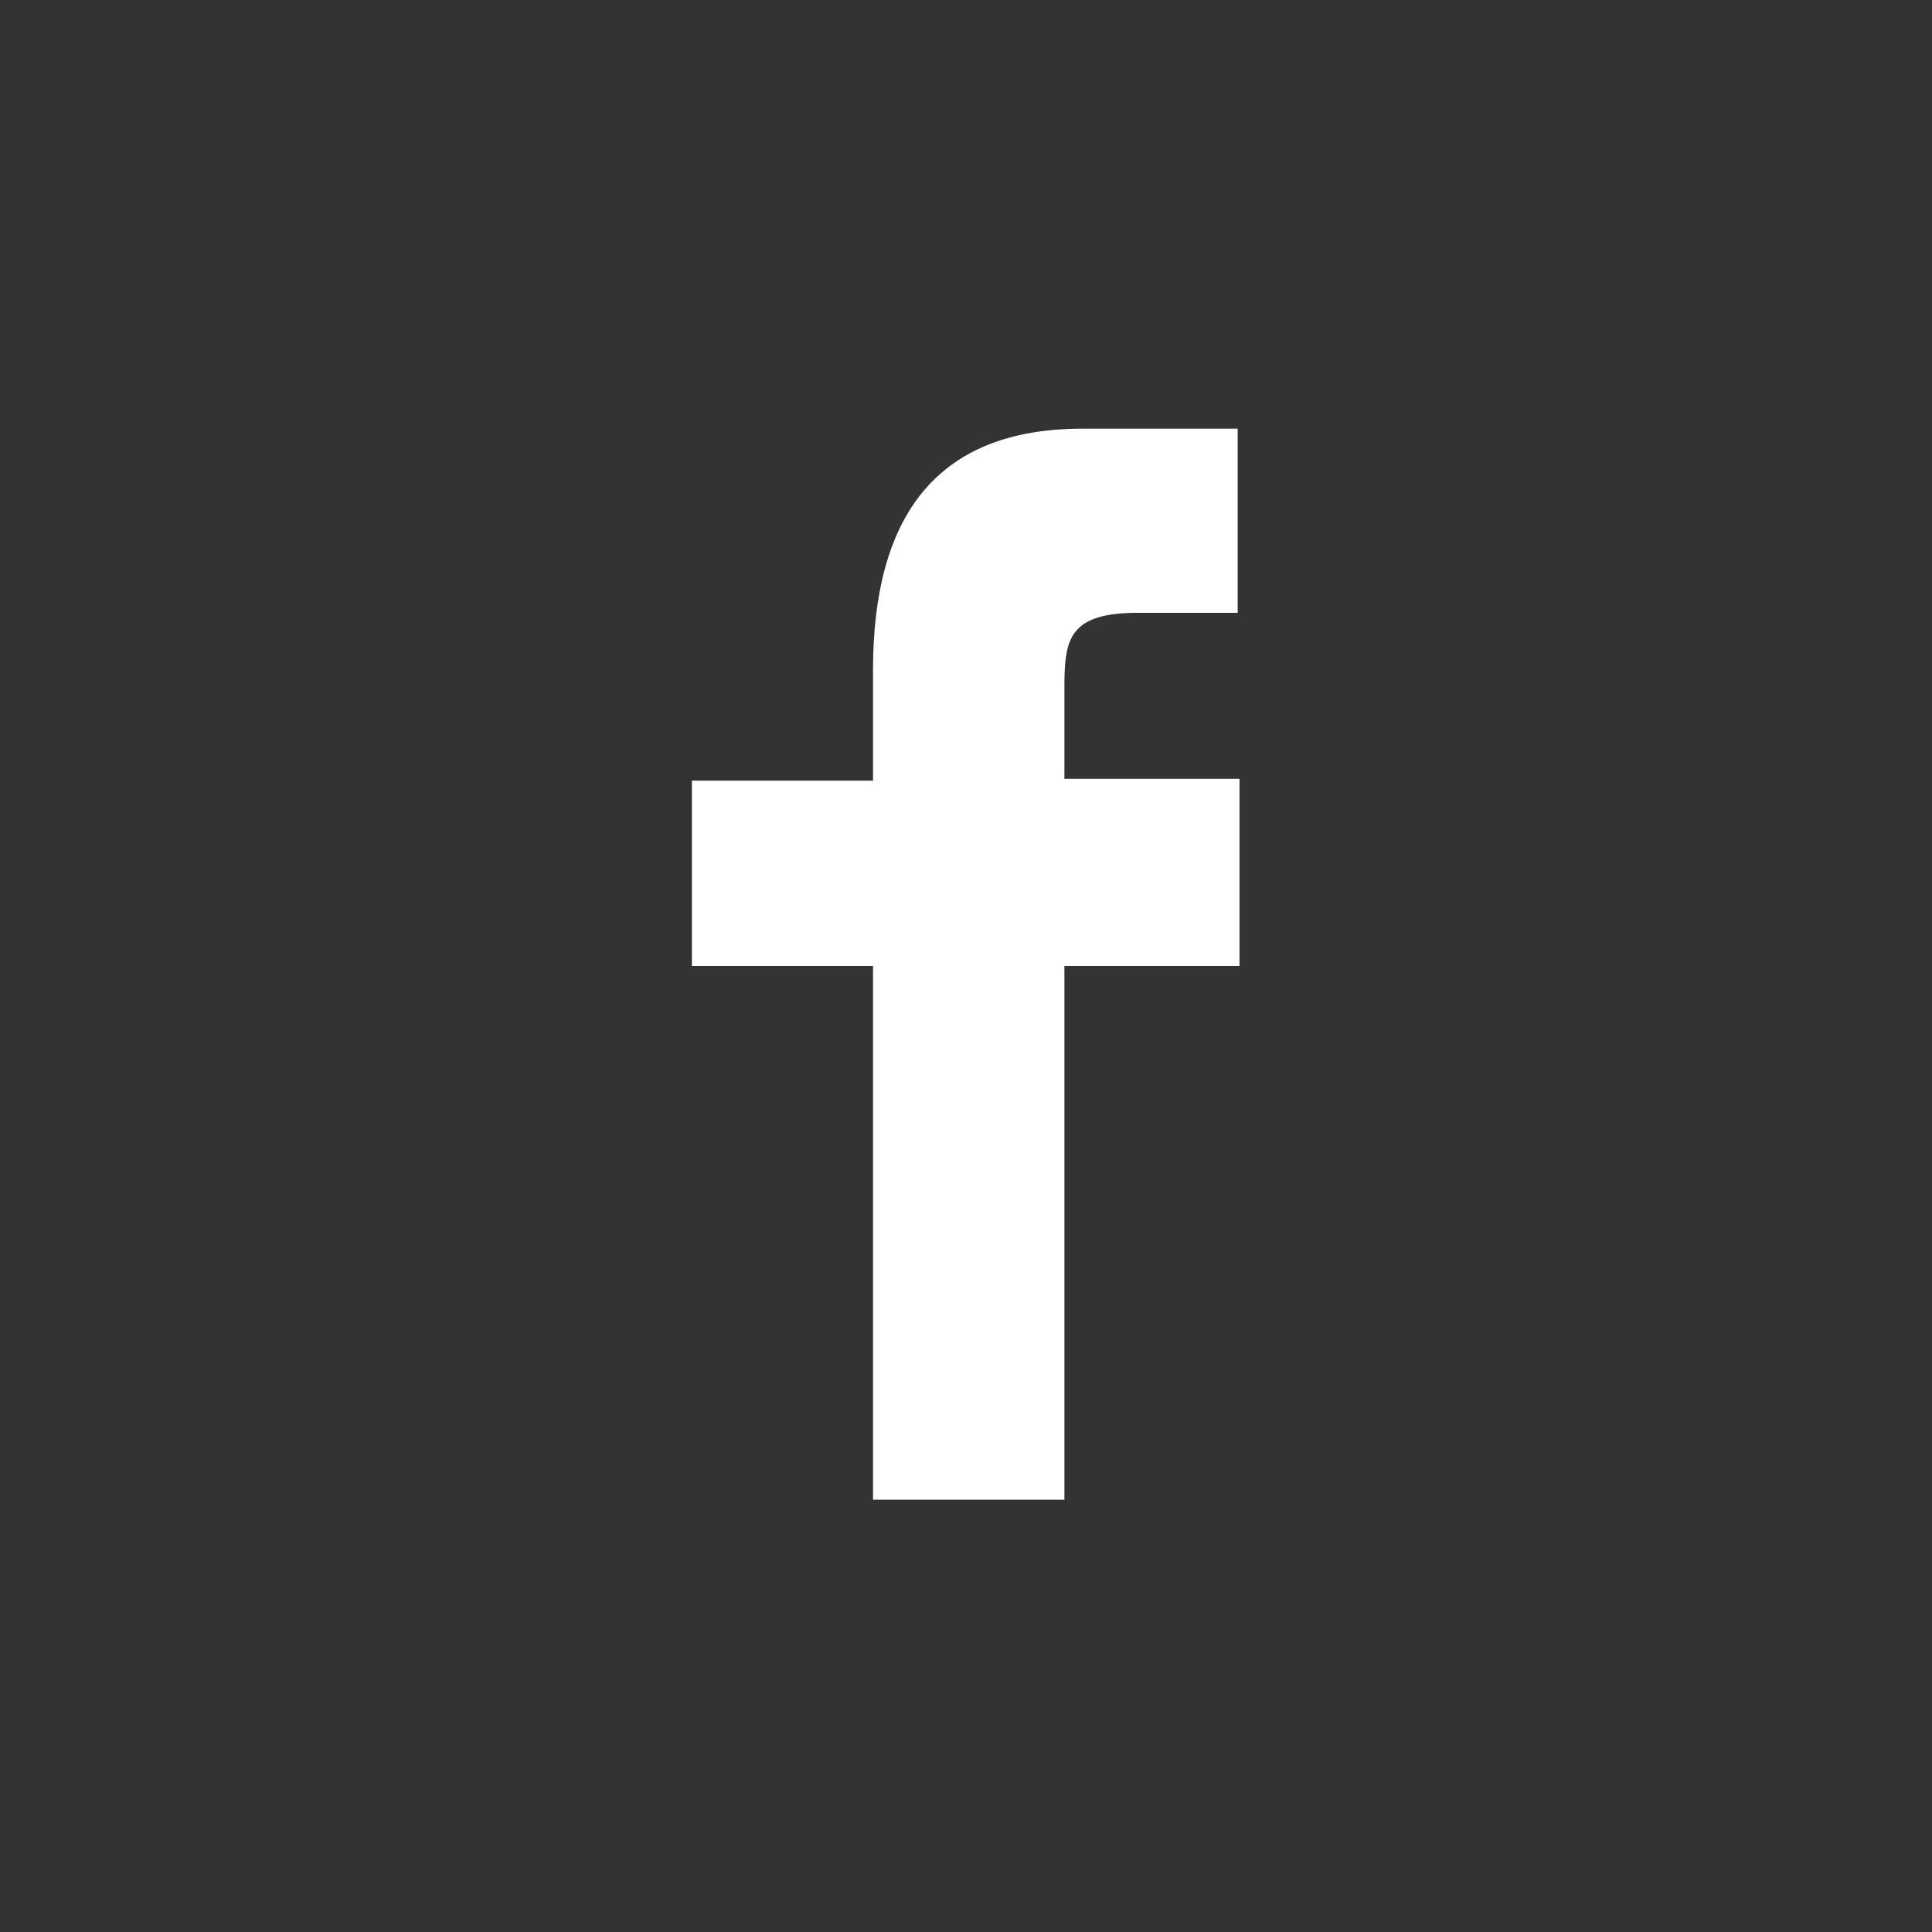 <svg xmlns="http://www.w3.org/2000/svg" viewBox="0 0 32 32"><rect x="0" y="0" width="32" height="32" fill="#333333" stroke="none"/><defs><style>.a{fill:#fff;}</style></defs><title>icon-facebook</title><path class="a" d="M17.63,24.84H14.46V16h-3V12.93h3V11.1c0-2.49,1-4,3.47-4h2.57v3.05H18.85c-1.14,0-1.22.43-1.22,1.22v1.53h2.9V16h-2.9v8.86Z"/></svg>